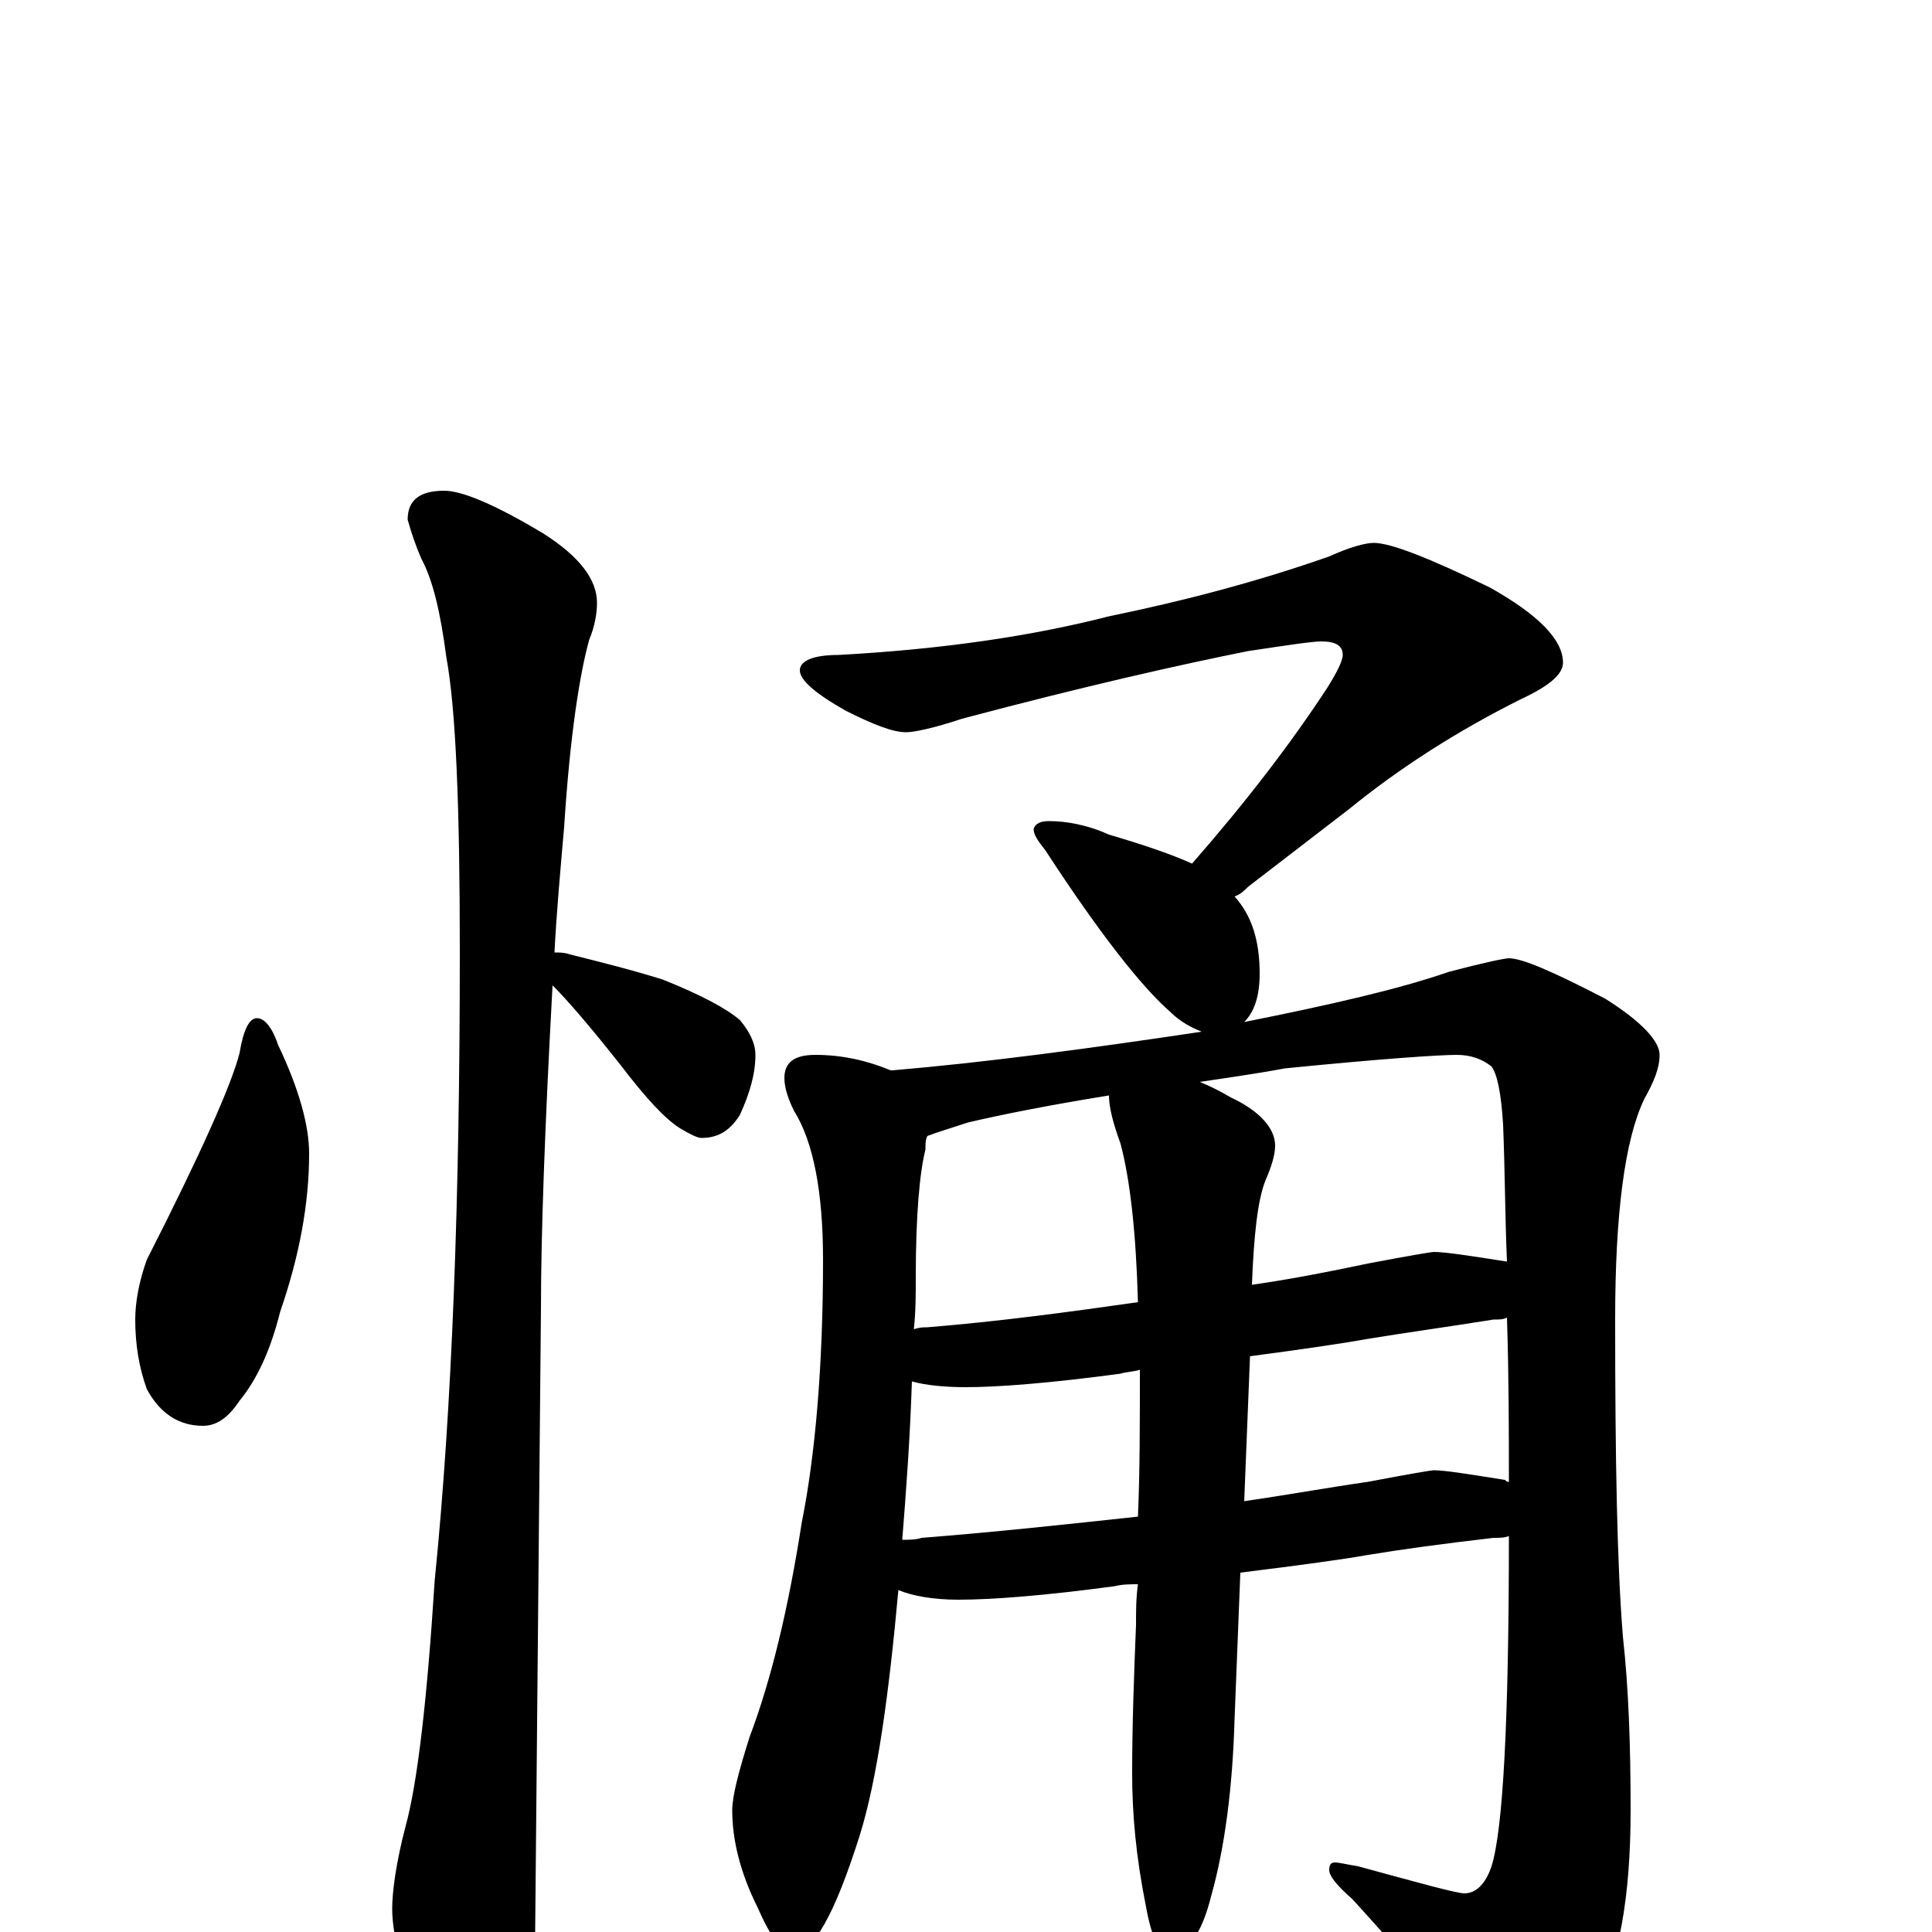 <?xml version="1.0" encoding="utf-8" ?>
<!DOCTYPE svg PUBLIC "-//W3C//DTD SVG 1.1//EN" "http://www.w3.org/Graphics/SVG/1.1/DTD/svg11.dtd">
<svg version="1.1" id="Layer_1" xmlns="http://www.w3.org/2000/svg" xmlns:xlink="http://www.w3.org/1999/xlink" x="0px" y="145px" width="1000px" height="1000px" viewBox="0 0 1000 1000" enable-background="new 0 0 1000 1000" xml:space="preserve">
<g id="Layer_1">
<path id="glyph" transform="matrix(1 0 0 -1 0 1000)" d="M133,473C137,473 141,468 144,459C155,436 160,417 160,403C160,377 155,350 145,321C140,301 133,286 124,275C118,266 112,262 105,262C93,262 83,268 76,281C72,292 70,304 70,317C70,326 72,337 76,348C104,403 120,439 124,455C126,467 129,473 133,473M230,746C239,746 256,739 281,724C300,712 309,700 309,688C309,683 308,676 305,669C300,651 295,619 292,572C290,549 288,527 287,507C290,507 292,507 295,506C311,502 327,498 343,493C363,485 376,478 383,472C388,466 391,460 391,454C391,444 388,434 383,423C378,415 372,411 363,411C361,411 357,413 352,416C344,421 334,432 321,449C306,468 294,482 286,490C282,417 280,361 280,323C280,321 279,213 277,0C277,-17 272,-35 263,-54C256,-70 249,-78 242,-78C238,-78 231,-69 222,-52C209,-24 203,-3 203,12C203,21 205,36 210,55C216,77 221,119 225,182C234,271 238,380 238,507C238,582 236,633 231,660C228,683 224,700 218,711C215,718 213,724 211,731C211,741 217,746 230,746M711,719C720,719 740,711 771,696C796,682 809,669 809,657C809,651 802,645 787,638C755,622 725,603 698,581l-52,-40C644,539 642,537 639,536C648,526 652,513 652,496C652,484 649,476 644,471C689,480 724,488 750,497C769,502 779,504 781,504C788,504 804,497 831,483C850,471 859,461 859,454C859,447 856,440 851,431C841,410 836,372 836,317C836,244 837,190 840,153C843,126 844,96 844,63C844,18 838,-16 825,-39C810,-65 796,-78 785,-78C780,-78 774,-73 769,-64C745,-34 722,-7 700,17C692,24 688,29 688,32C688,35 689,36 691,36C693,36 697,35 703,34C736,25 754,20 758,20C764,20 769,25 772,34C778,53 781,110 781,205C779,204 776,204 773,204C747,201 725,198 707,195C696,193 674,190 642,186l-3,-76C638,75 634,44 627,19C622,-1 615,-11 605,-11C600,-11 596,-3 593,14C588,39 586,61 586,82C586,108 587,134 588,159C588,166 588,173 589,180C585,180 581,180 577,179C540,174 513,172 496,172C483,172 472,174 465,177C460,122 454,79 445,50C432,9 421,-11 410,-11C405,-11 399,-3 392,13C383,31 379,48 379,63C379,70 382,82 388,101C399,130 408,167 415,212C422,247 426,293 426,348C426,383 421,409 411,425C408,431 406,437 406,442C406,450 411,454 422,454C436,454 449,451 461,446l1,0C509,450 562,457 622,466C617,468 611,471 606,476C591,489 569,517 541,560C537,565 535,568 535,571C536,574 539,575 543,575C552,575 563,573 574,568C591,563 606,558 617,553C645,585 668,615 687,644C692,652 695,658 695,661C695,666 691,668 684,668C679,668 666,666 646,663C611,656 562,645 498,628C483,623 473,621 469,621C462,621 452,625 438,632C422,641 414,648 414,653C414,658 421,661 434,661C489,664 535,671 574,681C613,689 651,699 688,712C699,717 707,719 711,719M467,203C470,203 474,203 477,204C515,207 552,211 589,215C590,238 590,263 590,291C587,290 583,290 580,289C543,284 516,282 500,282C489,282 479,283 472,285C471,255 469,228 467,203M647,298l-3,-75C665,226 687,230 708,233C729,237 741,239 742,239C748,239 760,237 779,234C780,233 780,233 781,233C781,258 781,287 780,318C778,317 776,317 773,317C748,313 726,310 708,307C697,305 677,302 647,298M473,312C476,313 478,313 480,313C517,316 554,321 589,326C588,362 585,389 580,408C576,419 574,427 574,433C543,428 518,423 501,419C492,416 485,414 480,412C479,410 479,408 479,405C476,393 474,371 474,339C474,330 474,321 473,312M621,440C626,438 632,435 637,432C652,425 660,416 660,407C660,402 658,396 655,389C651,379 649,361 648,335C669,338 689,342 708,346C729,350 741,352 742,352C748,352 761,350 780,347C779,370 779,393 778,418C777,434 775,444 772,448C767,452 761,454 754,454C745,454 715,452 665,447C649,444 634,442 621,440z"/>
</g>
</svg>

